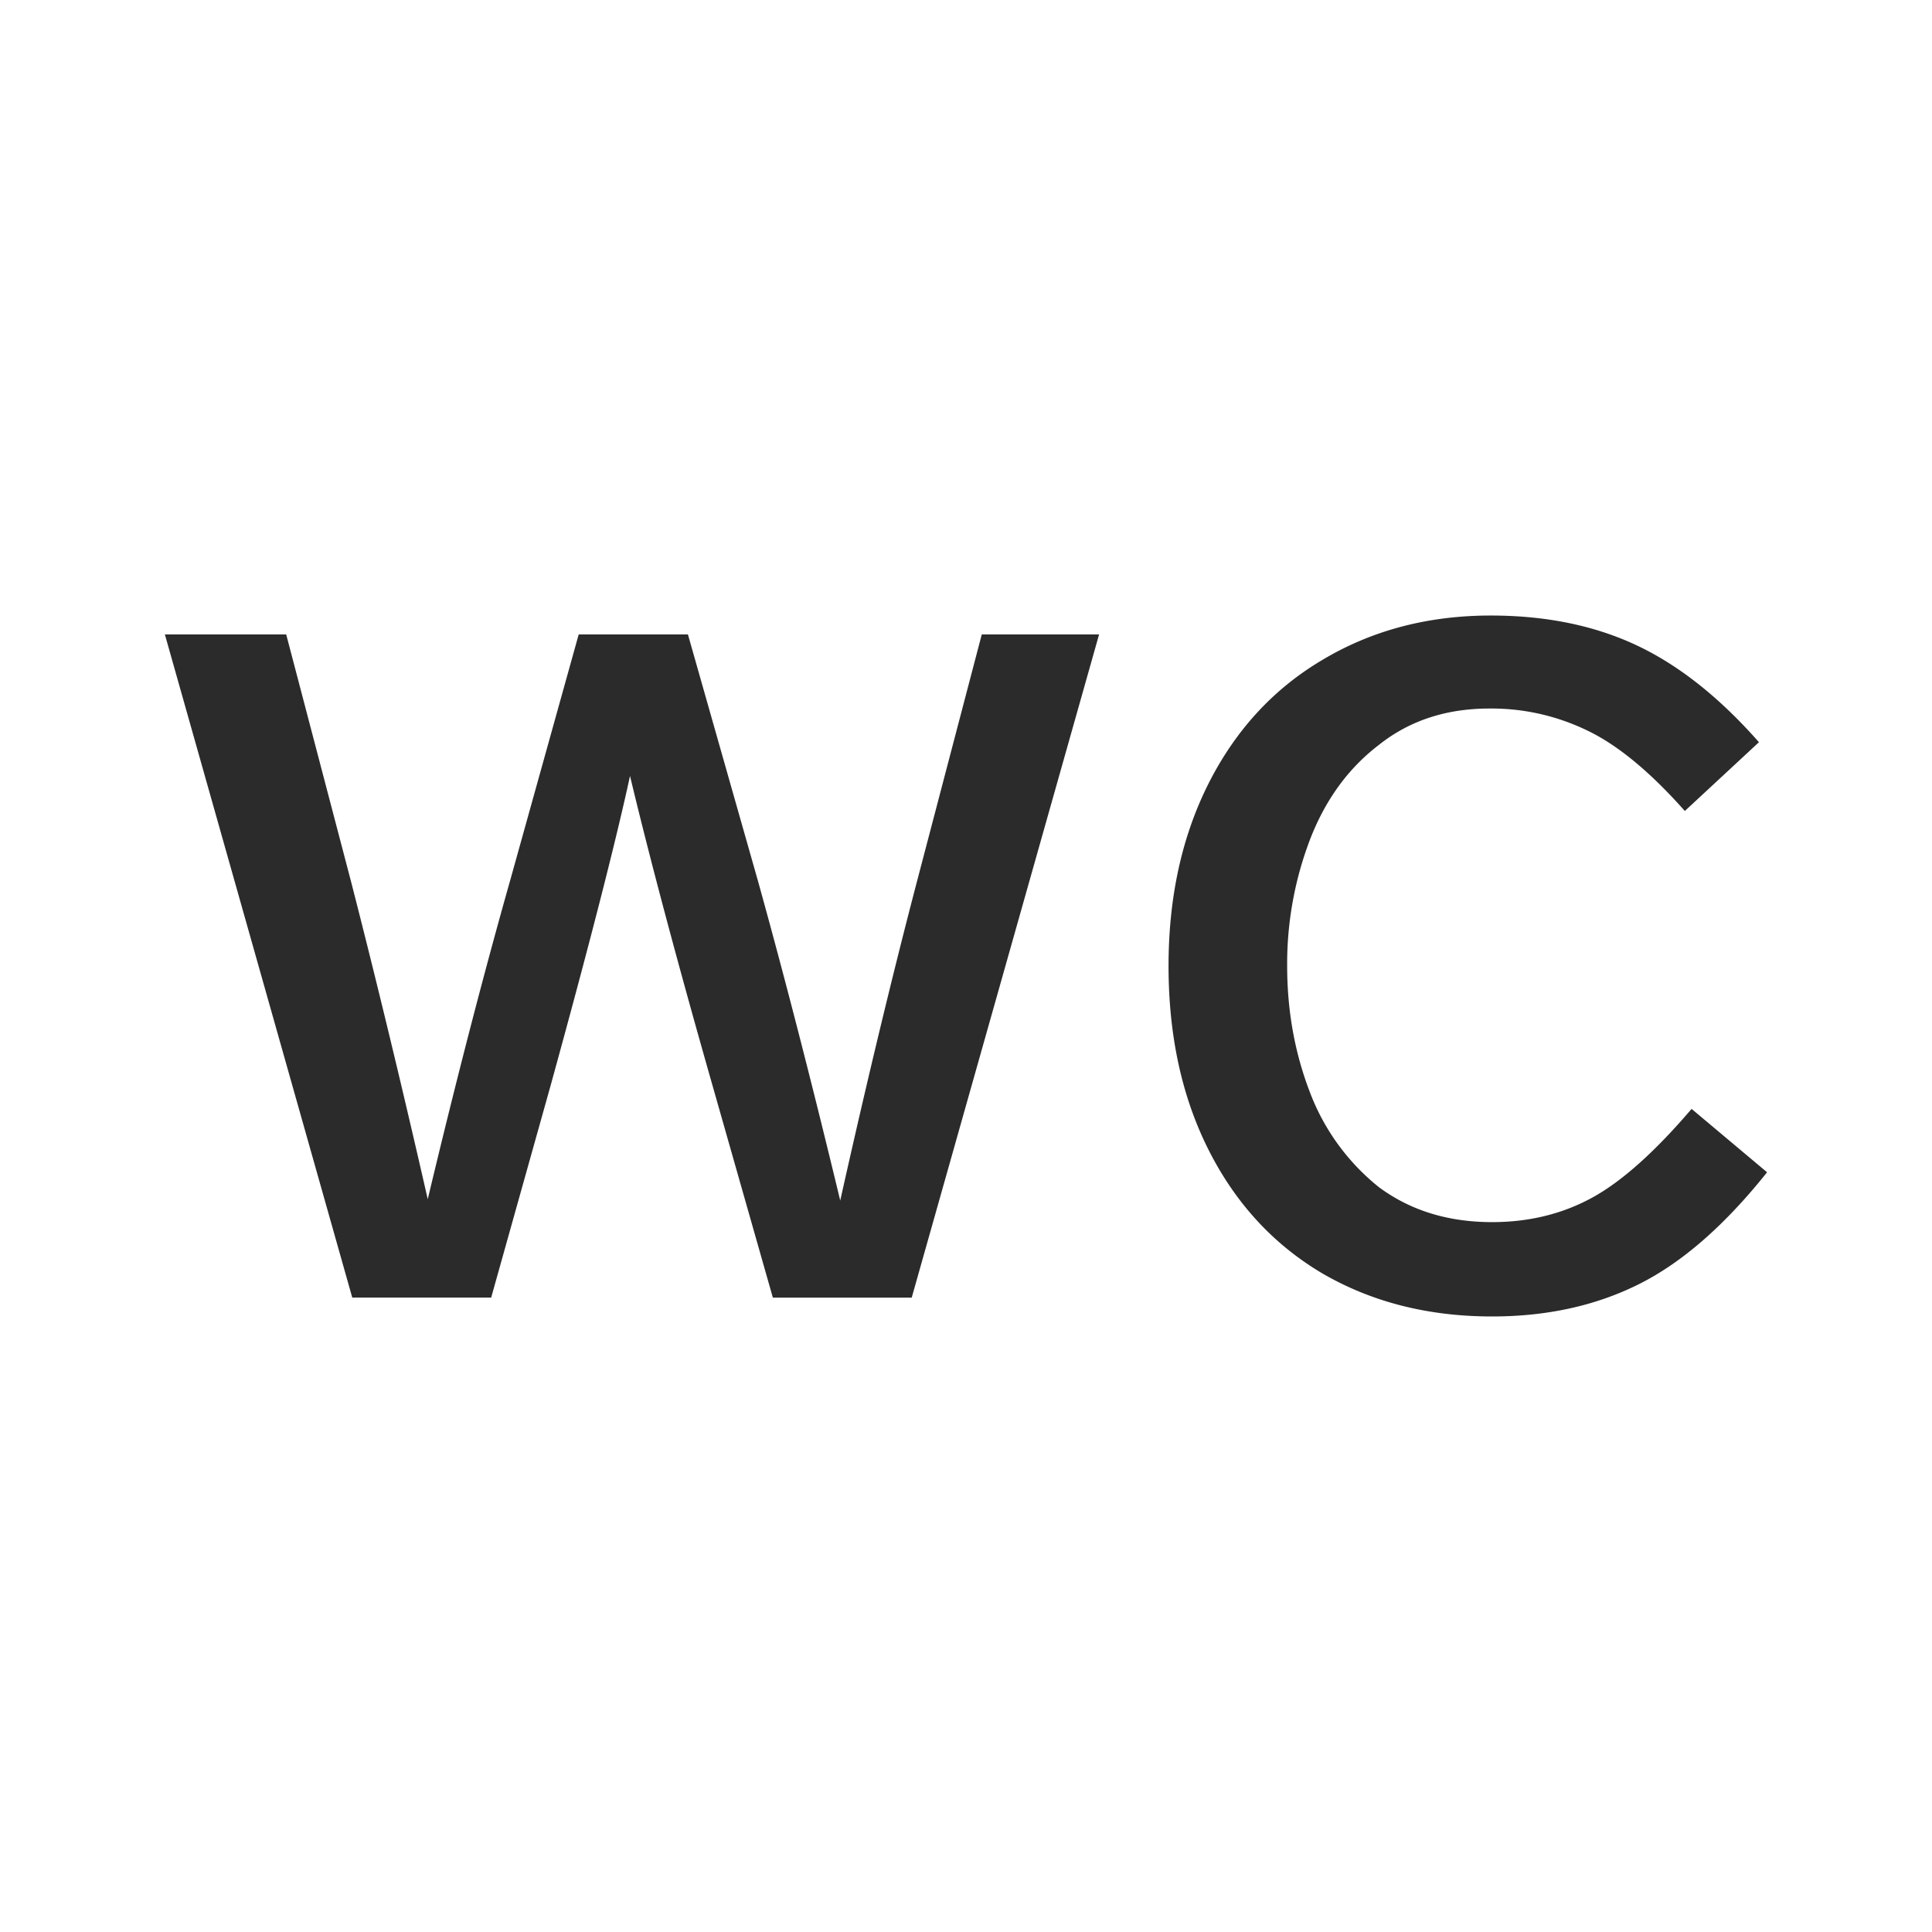 <svg xmlns="http://www.w3.org/2000/svg" width="30" height="30" fill="none"><path fill="#2B2B2C" d="m17.067 9.85-2.91 10.3h-2.156l-.941-3.308c-.545-1.912-.97-3.51-1.277-4.793-.224 1.032-.635 2.637-1.235 4.814l-.921 3.286H5.47L2.56 9.851h1.884l1.005 3.83c.405 1.577.802 3.224 1.193 4.94.433-1.814.858-3.46 1.277-4.94l1.067-3.83h1.696l1.088 3.83c.419 1.507.844 3.161 1.277 4.961.405-1.814.802-3.467 1.193-4.96l1.005-3.831h1.82ZM26.162 12.593c-.544-.614-1.054-1.033-1.528-1.256a3.409 3.409 0 0 0-1.507-.335c-.67 0-1.242.188-1.716.565-.475.363-.83.851-1.068 1.466A5.412 5.412 0 0 0 19.987 15c0 .698.119 1.354.356 1.968a3.45 3.45 0 0 0 1.067 1.465c.489.363 1.075.544 1.759.544.572 0 1.088-.126 1.549-.377.46-.25.976-.711 1.549-1.381l1.172.984c-.656.823-1.319 1.402-1.989 1.737-.67.335-1.43.502-2.281.502-.991 0-1.87-.223-2.638-.67-.753-.446-1.34-1.081-1.758-1.904-.418-.824-.628-1.78-.628-2.868 0-1.074.21-2.023.628-2.847.419-.823 1.005-1.458 1.758-1.904.768-.46 1.64-.691 2.617-.691.851 0 1.605.153 2.26.46.656.307 1.291.81 1.905 1.507l-1.151 1.068Z"/></svg>